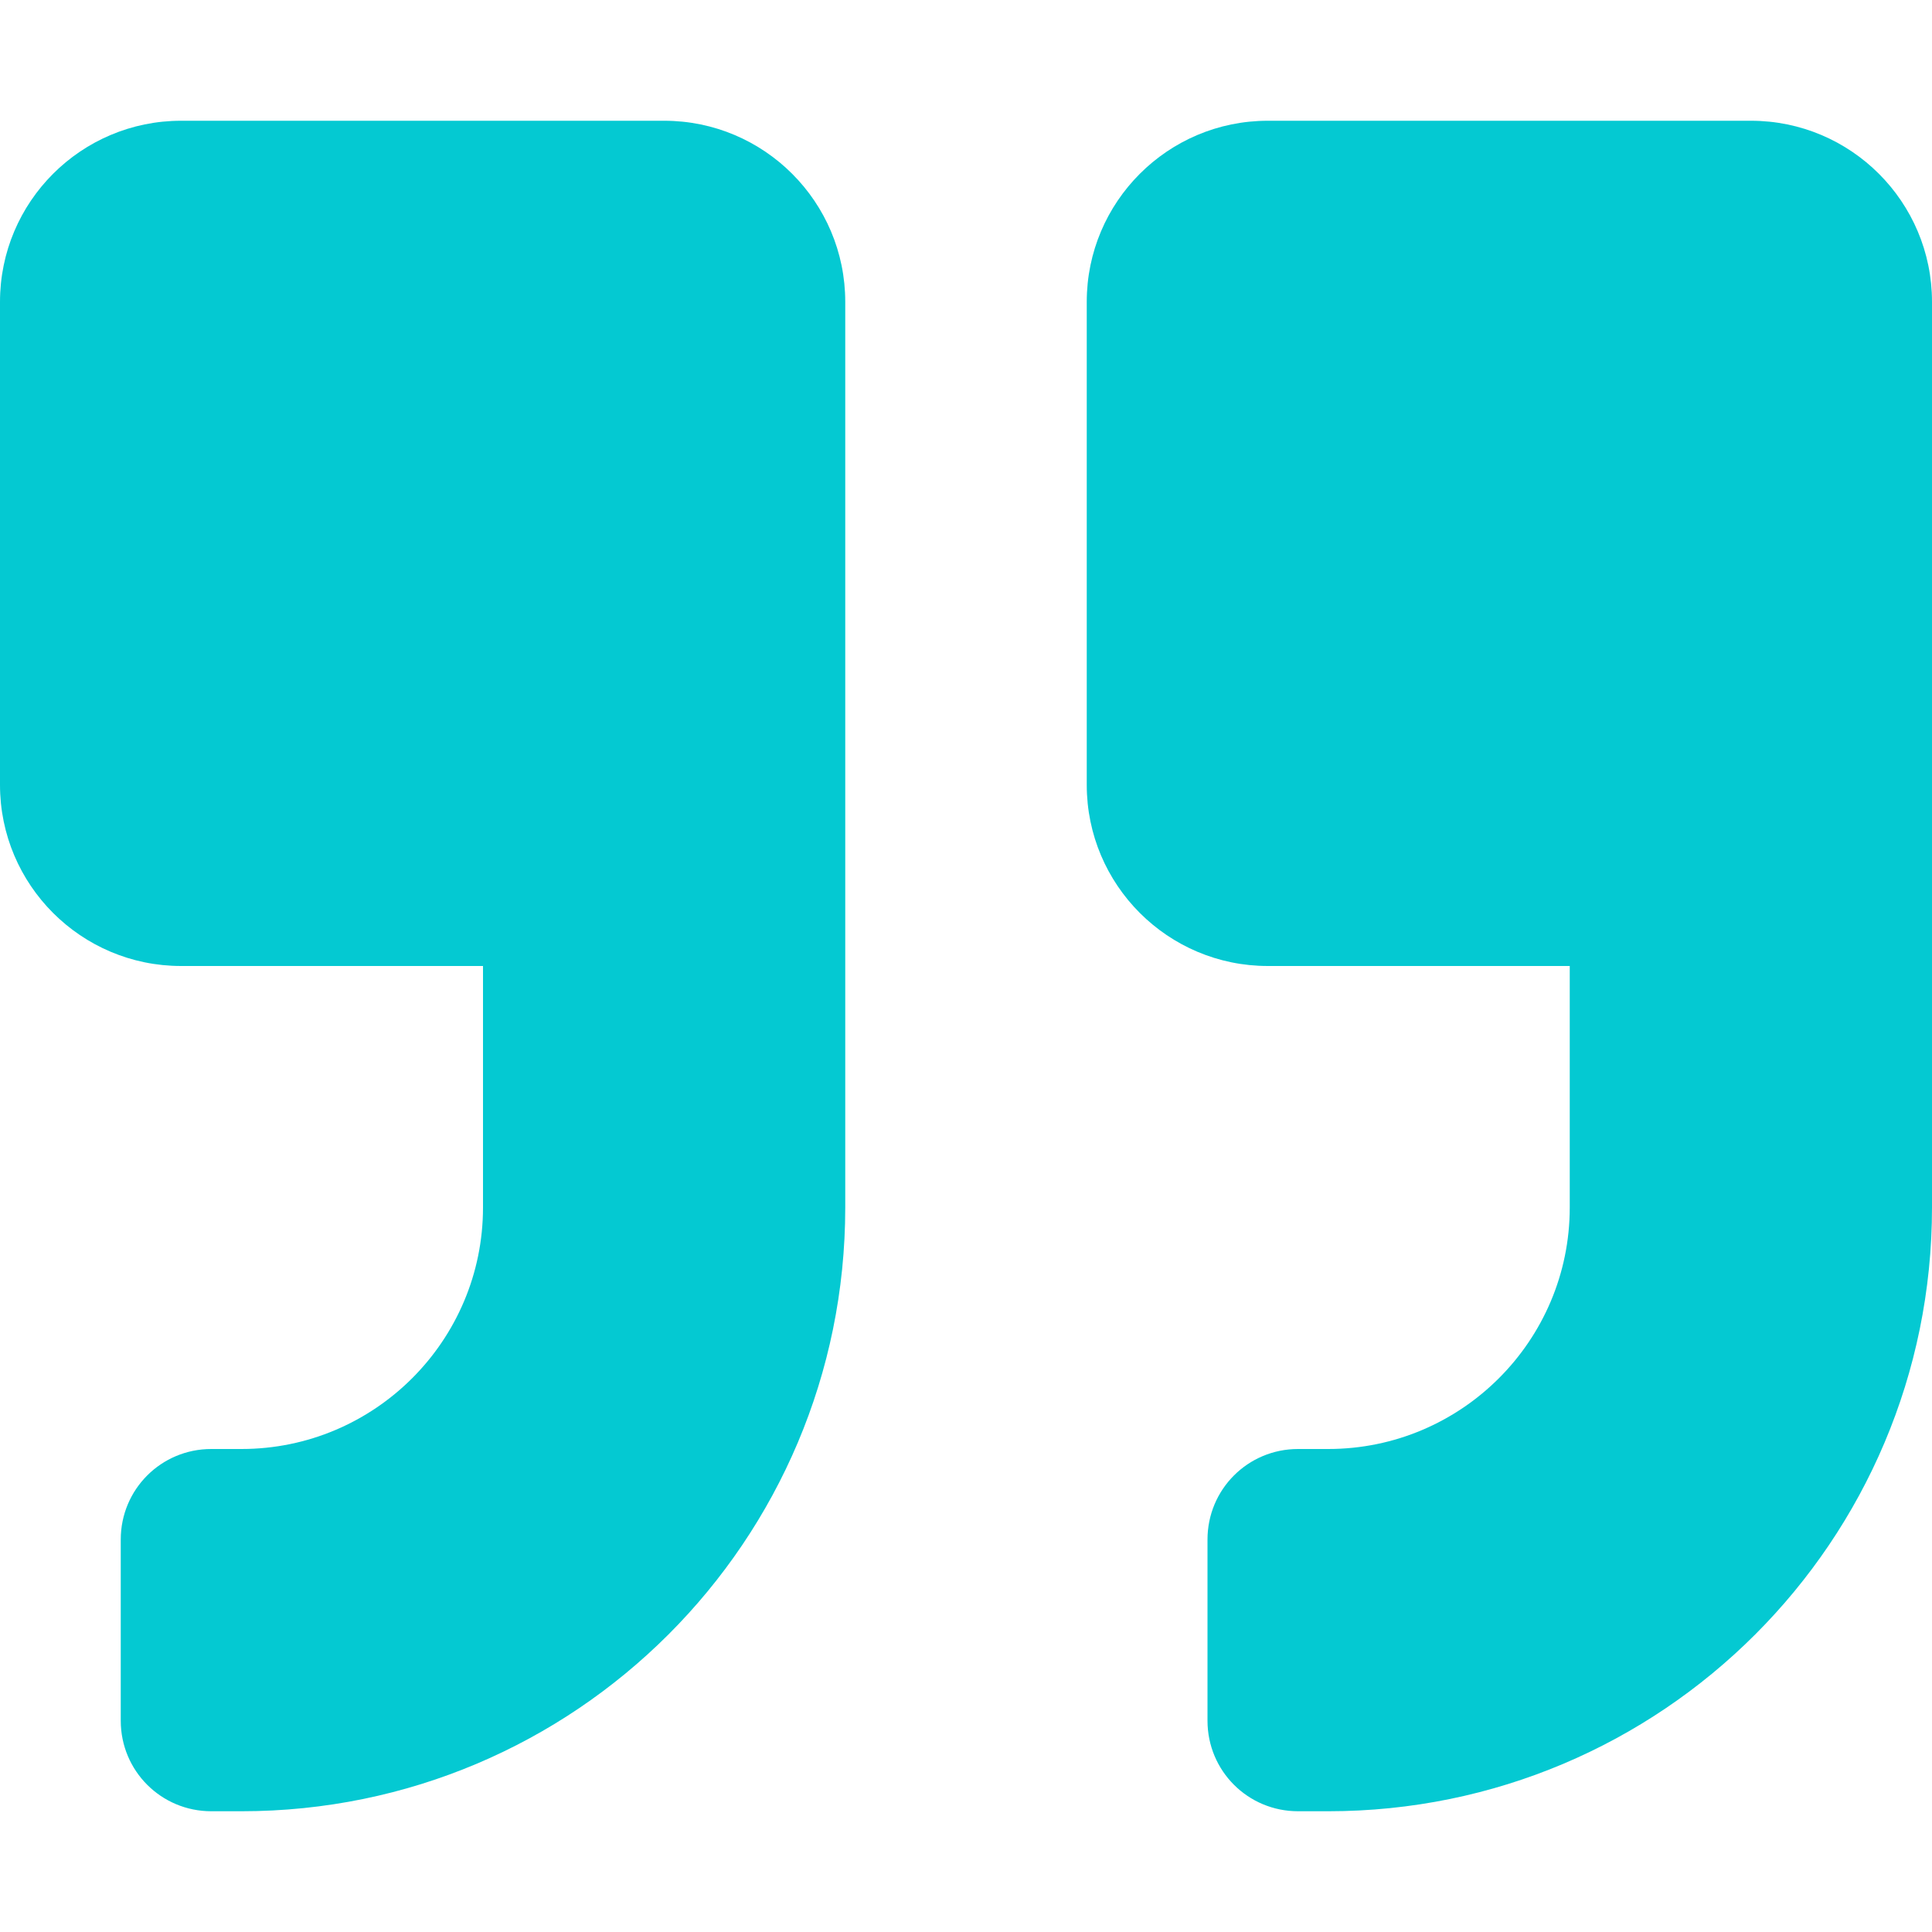 <?xml version="1.0" encoding="utf-8"?>
<!-- Generator: Adobe Illustrator 24.0.0, SVG Export Plug-In . SVG Version: 6.00 Build 0)  -->
<svg version="1.1" id="Layer_1" focusable="false" xmlns="http://www.w3.org/2000/svg" xmlns:xlink="http://www.w3.org/1999/xlink"
	 x="0px" y="0px" viewBox="0 0 512 512" style="enable-background:new 0 0 512 512;" xml:space="preserve">
<style type="text/css">
	.st0{fill:#04C9D2;}
</style>
<path class="st0" d="M464,32H336c-26.5,0-48,21.5-48,48v128c0,26.5,21.5,48,48,48h80v64c0,35.3-28.7,64-64,64h-8
	c-13.3,0-24,10.7-24,24v48c0,13.3,10.7,24,24,24h8c88.4,0,160-71.6,160-160V80C512,53.5,490.5,32,464,32z M176,32H48
	C21.5,32,0,53.5,0,80v128c0,26.5,21.5,48,48,48h80v64c0,35.3-28.7,64-64,64h-8c-13.3,0-24,10.7-24,24v48c0,13.3,10.7,24,24,24h8
	c88.4,0,160-71.6,160-160V80C224,53.5,202.5,32,176,32z"/>
</svg>
